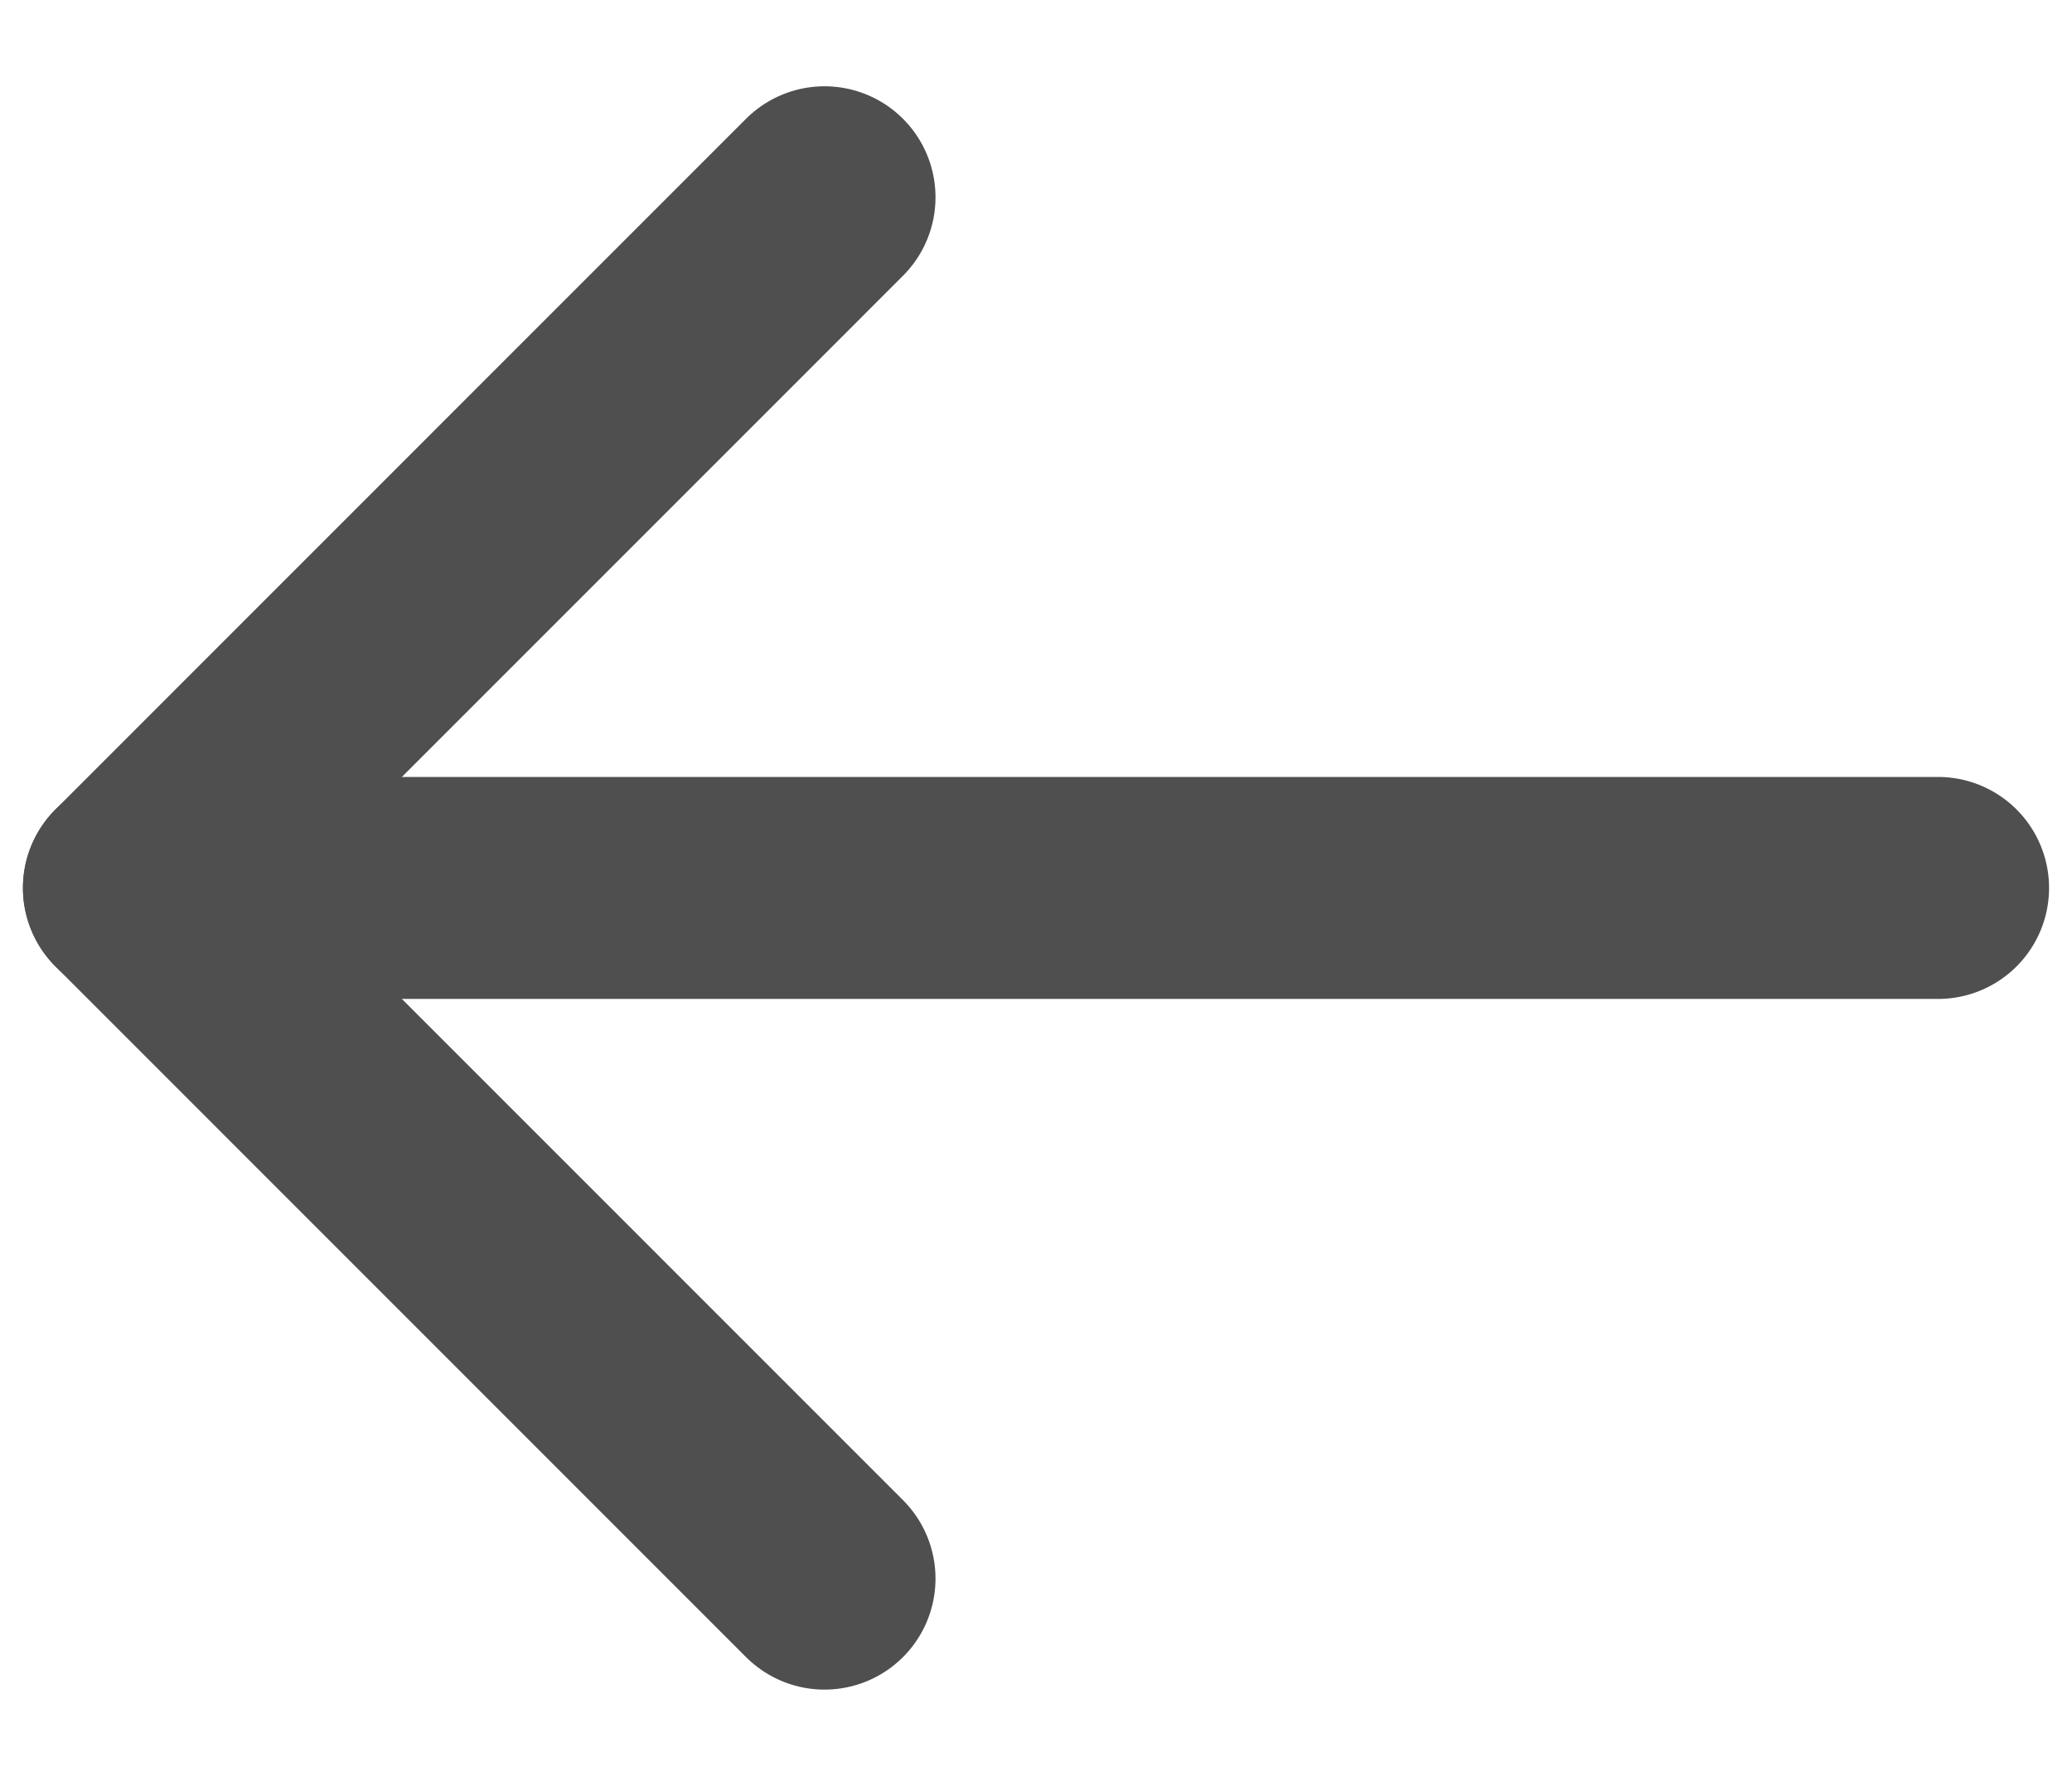 <svg width="14" height="12" viewBox="0 0 14 12" fill="none" xmlns="http://www.w3.org/2000/svg">
<path d="M13.095 6L0.905 6" stroke="#4F4F4F" stroke-width="1.5" stroke-linecap="round" stroke-linejoin="round"/>
<path d="M5.571 1.333L0.905 6L5.571 10.667" stroke="#4F4F4F" stroke-width="1.5" stroke-linecap="round" stroke-linejoin="round"/>
</svg>
